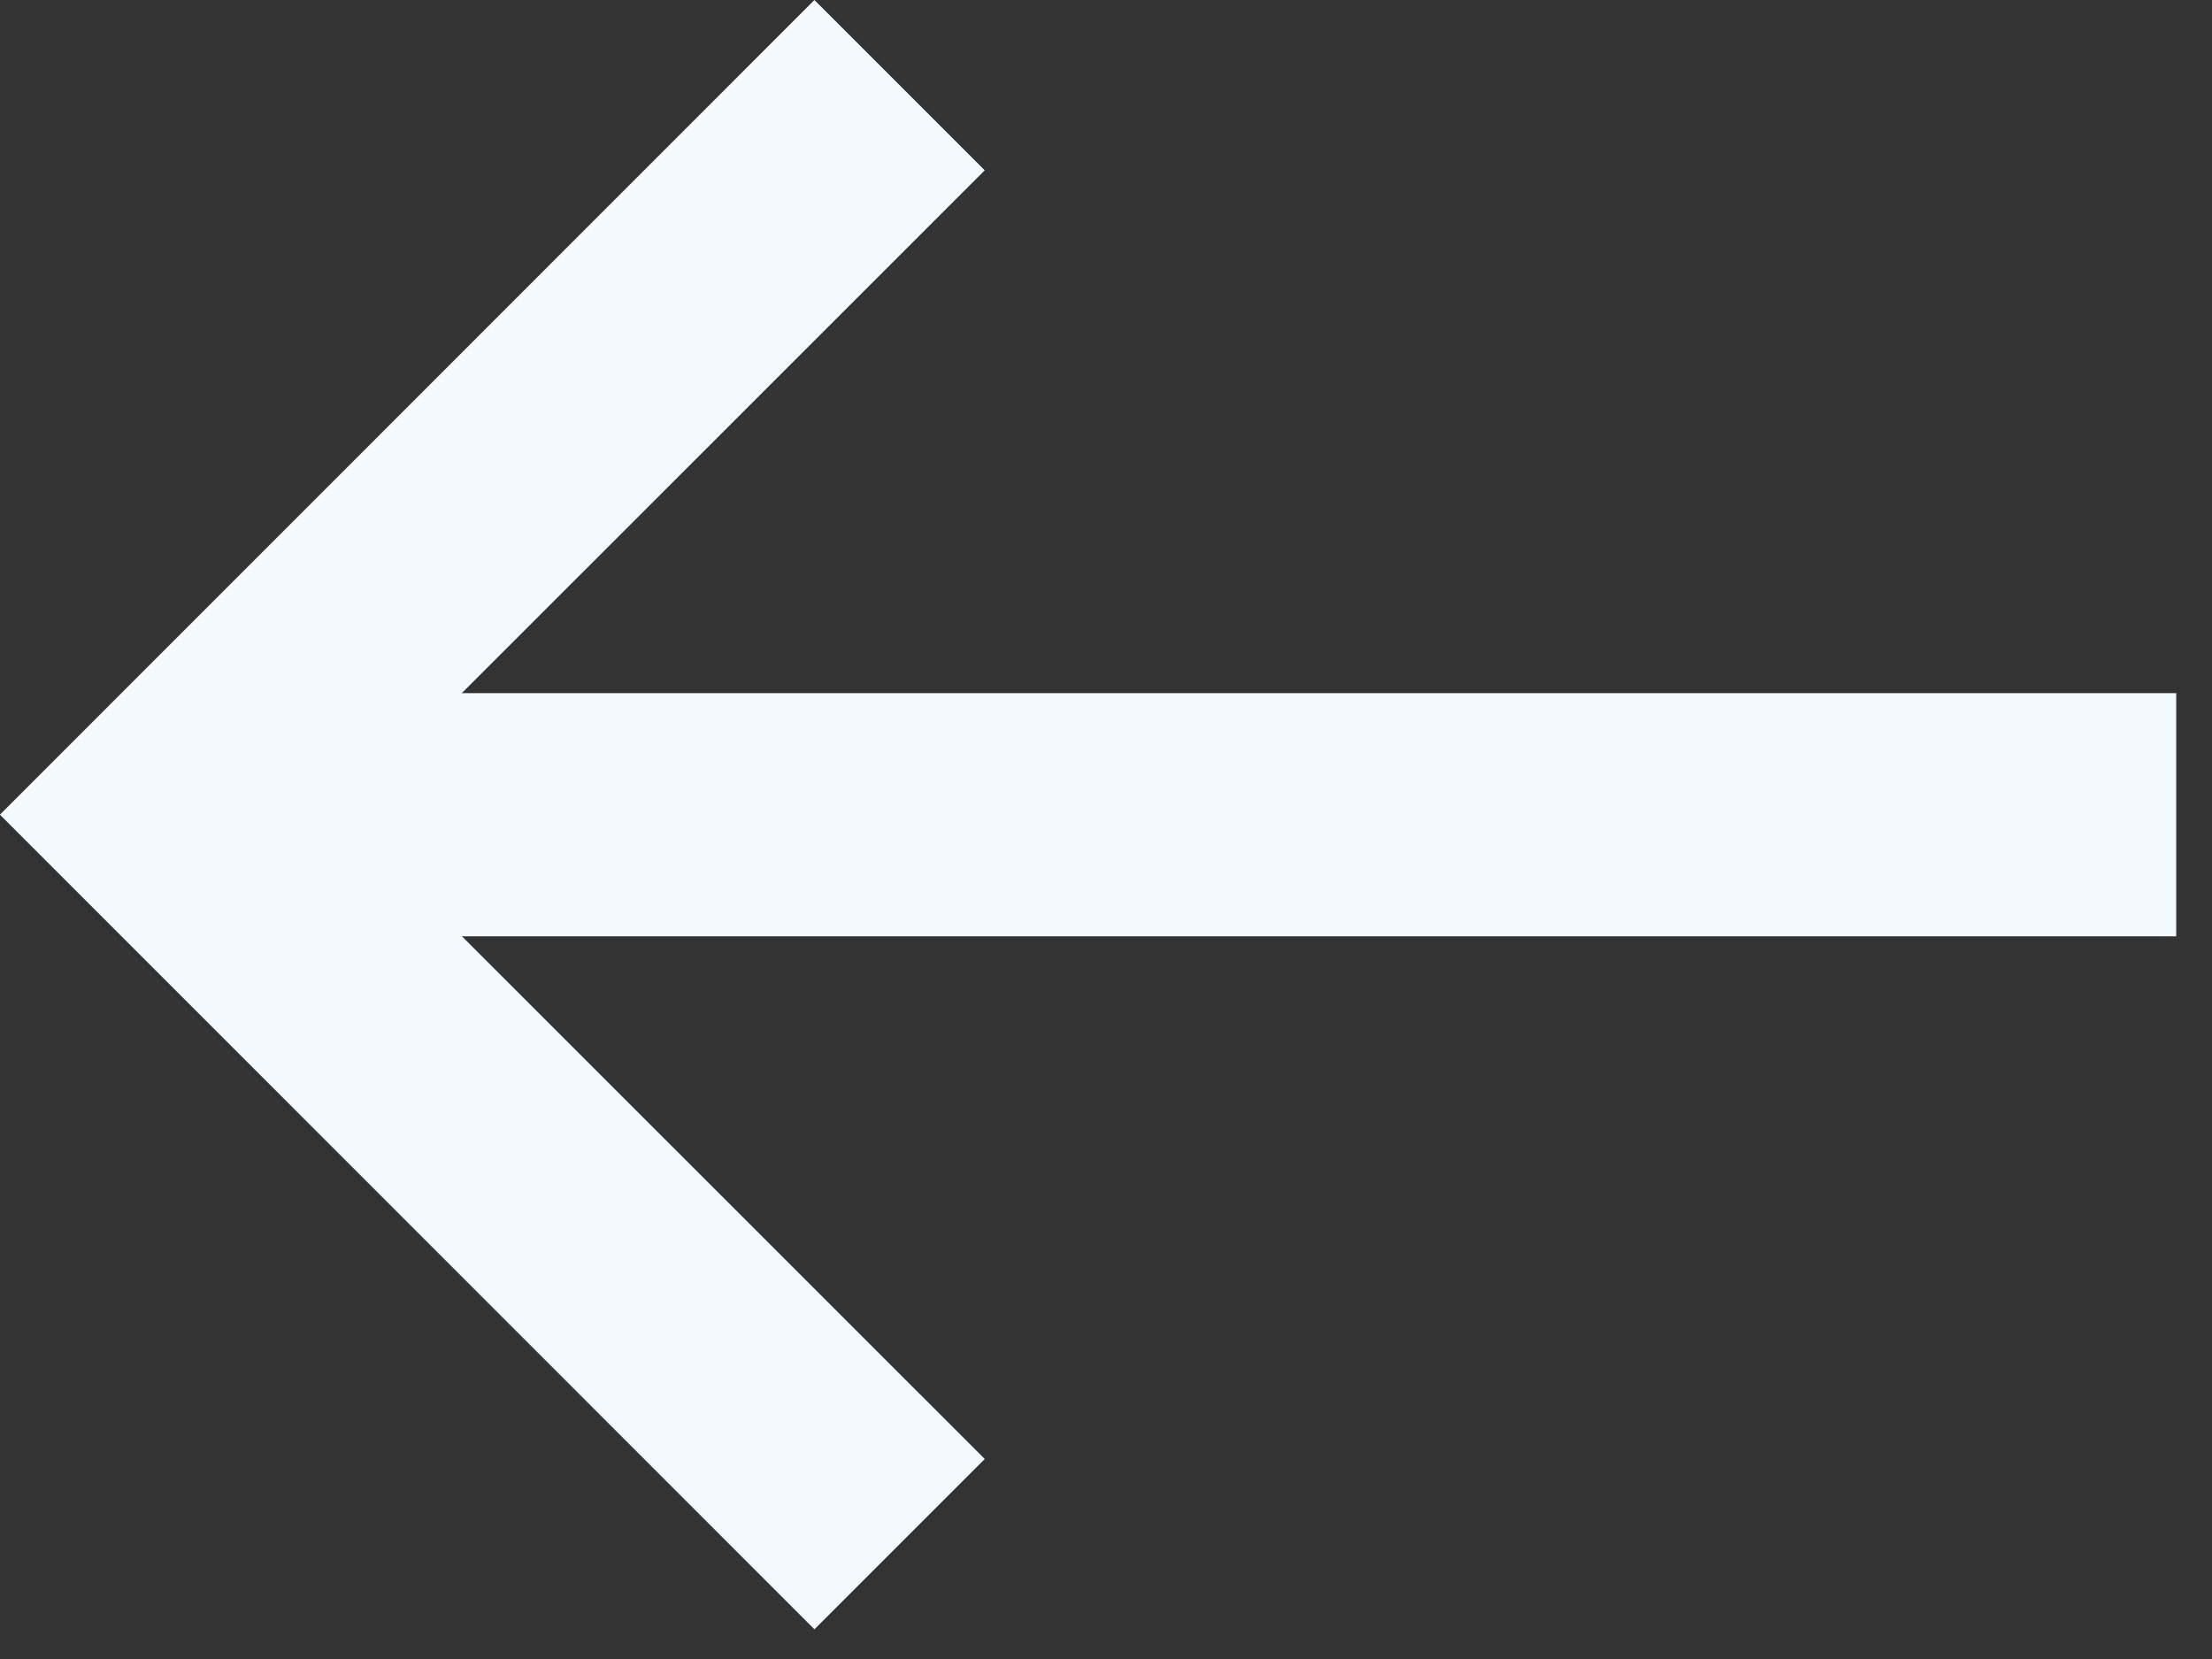 <svg width="28" height="21" viewBox="0 0 28 21" fill="none" xmlns="http://www.w3.org/2000/svg">
<rect x="0" y="0" width="28" height="21" fill="#333333" stroke="none"/>
<path d="M27.547 11.852L3.693 11.852L3.693 8.774L27.547 8.774L27.547 11.852Z" fill="#F4F9FD"/>
<path d="M10.309 9.70863e-05L12.465 2.156L4.307 10.312L12.465 18.468L10.309 20.624L-0.001 10.312L10.309 9.70863e-05Z" fill="#F4F9FD"/>
</svg>
